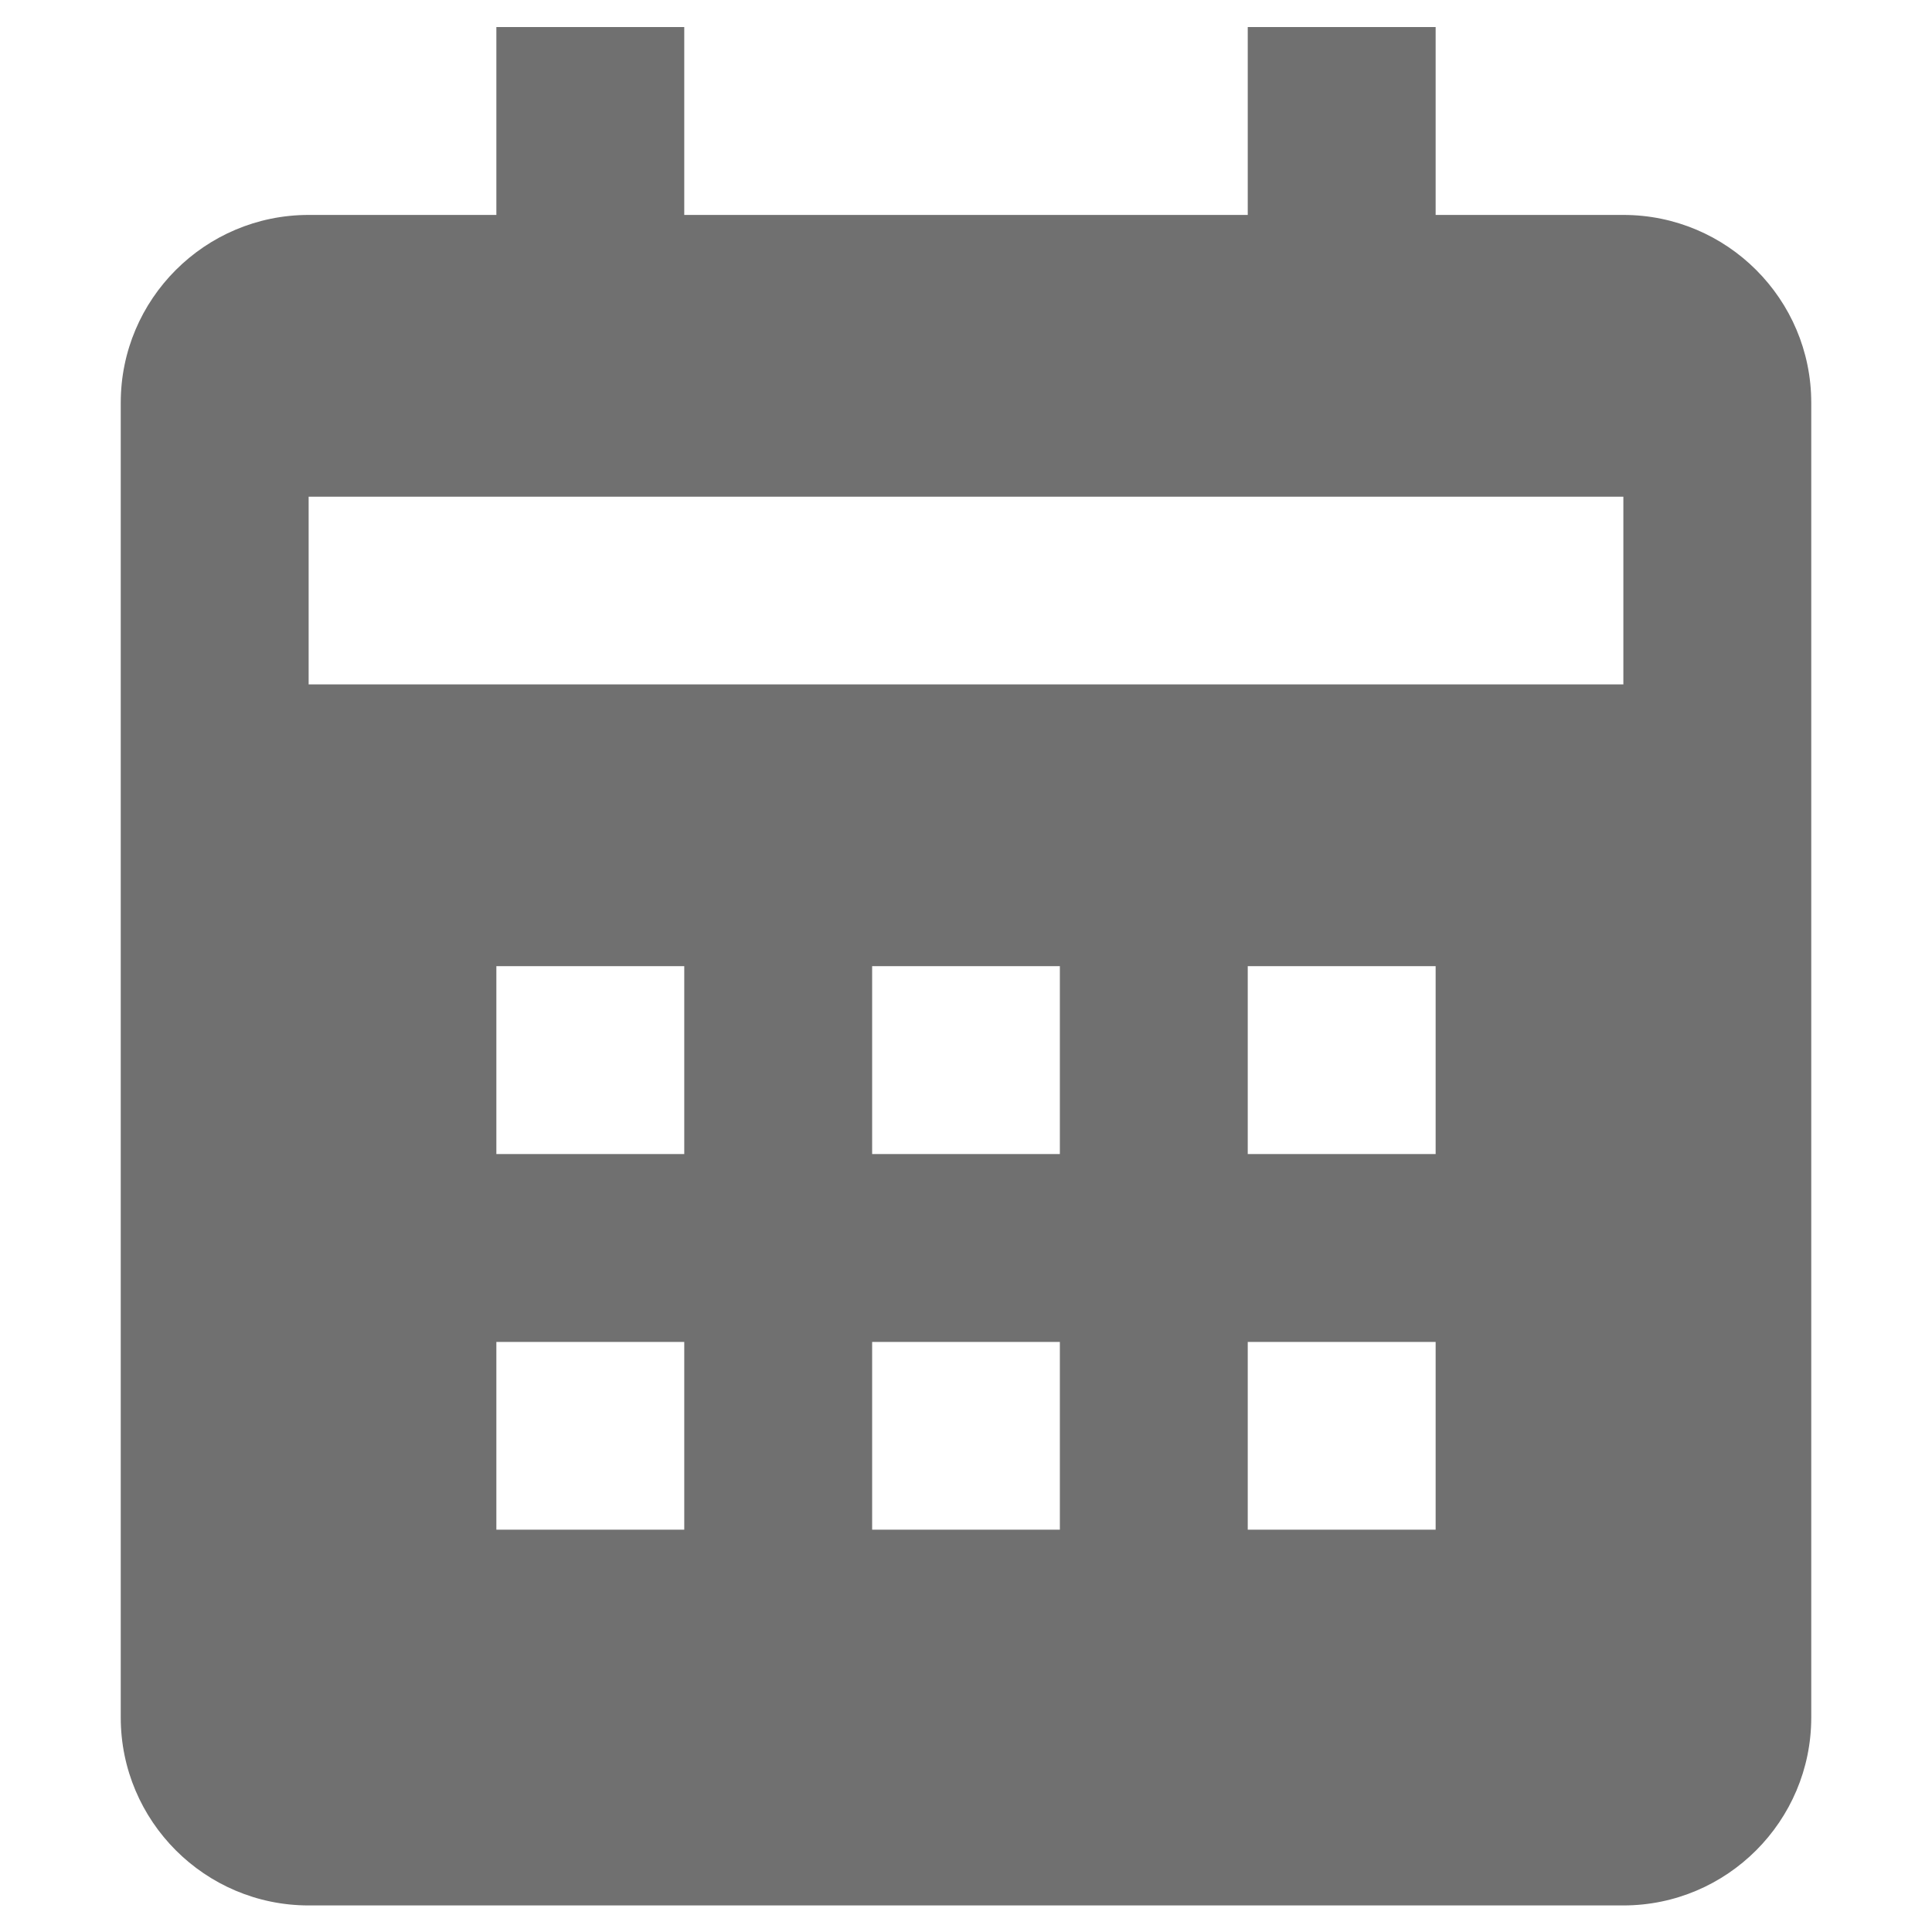 <svg width="12" height="12" viewBox="0 0 12 12" fill="none" xmlns="http://www.w3.org/2000/svg">
<path d="M11.25 10.668V2.501C11.25 1.858 10.727 1.335 10.083 1.335H8.917V0.168H7.75V1.335H4.25V0.168H3.083V1.335H1.917C1.273 1.335 0.75 1.858 0.75 2.501V10.668C0.75 11.311 1.273 11.835 1.917 11.835H10.083C10.727 11.835 11.25 11.311 11.25 10.668ZM4.25 9.501H3.083V8.335H4.25V9.501ZM4.25 7.168H3.083V6.001H4.25V7.168ZM6.583 9.501H5.417V8.335H6.583V9.501ZM6.583 7.168H5.417V6.001H6.583V7.168ZM8.917 9.501H7.75V8.335H8.917V9.501ZM8.917 7.168H7.75V6.001H8.917V7.168ZM10.083 4.251H1.917V3.085H10.083V4.251Z" fill="#121212" fill-opacity="0.6"/>
</svg>
